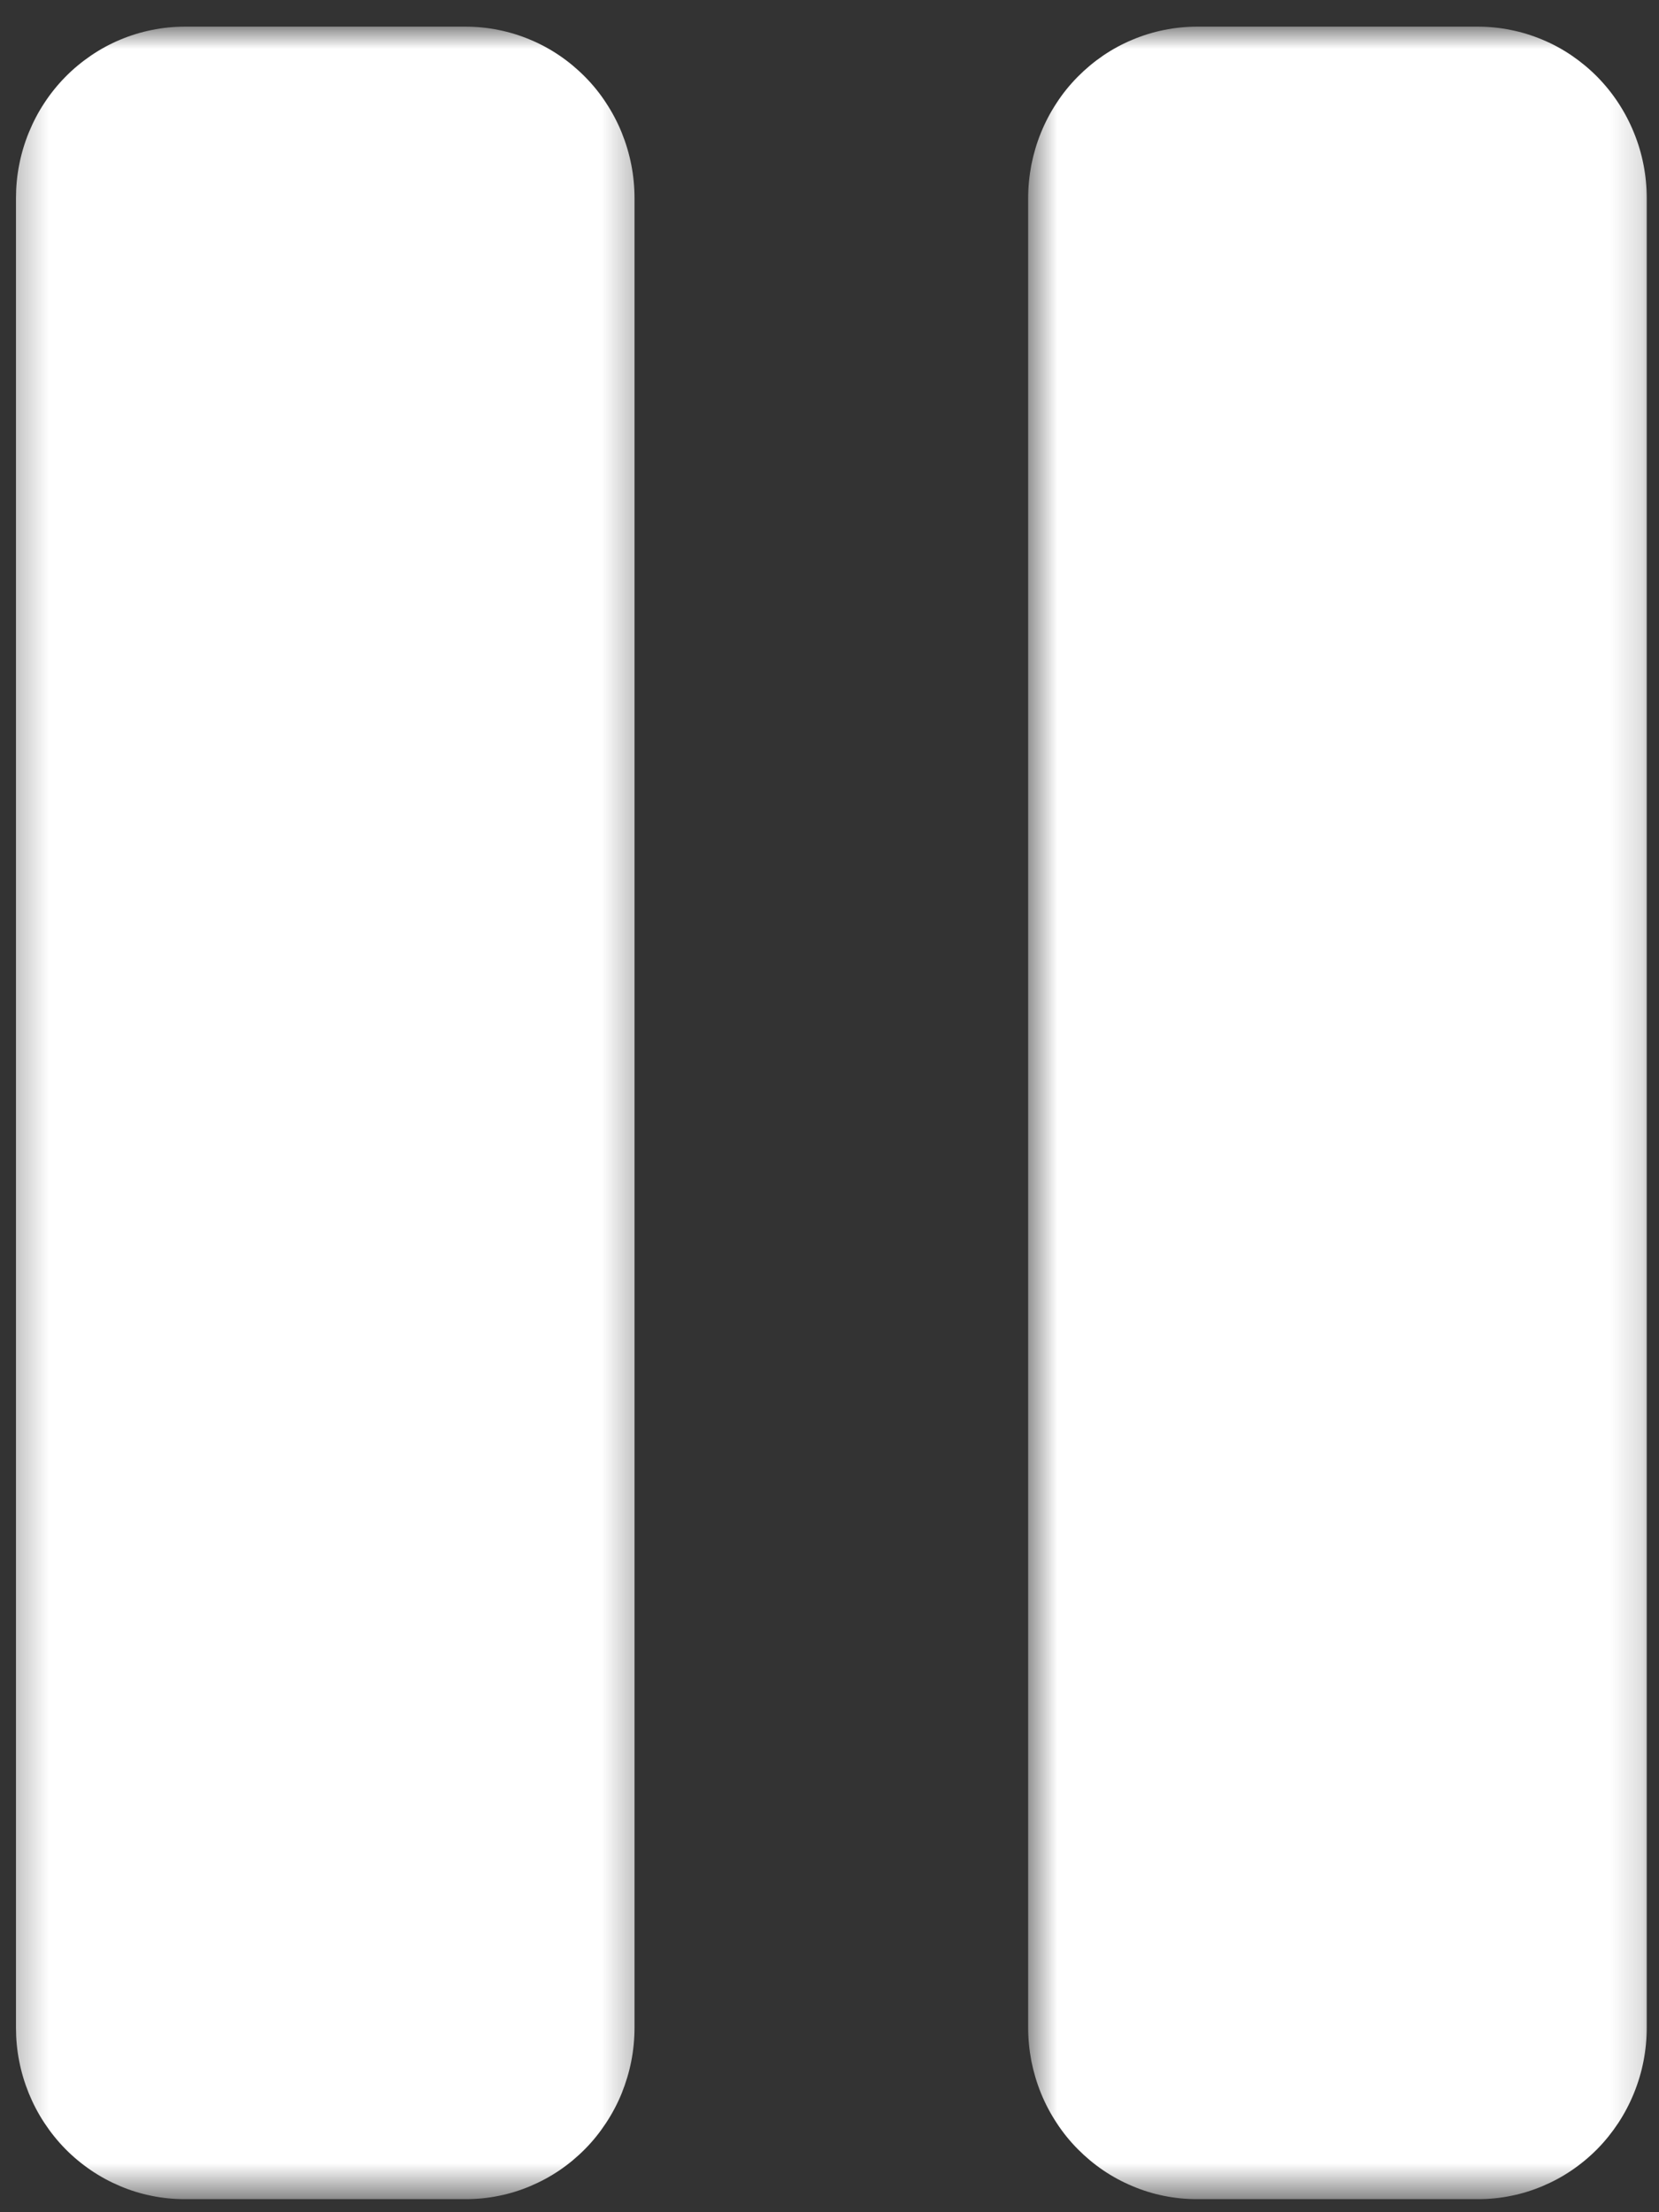 <svg width="51" height="68" viewBox="0 0 51 68" fill="none" xmlns="http://www.w3.org/2000/svg">
<rect x="0" y="0" width="51" height="68" fill="#333333" stroke="none"/>
<g clip-path="url(#clip0_26_1338)">
<mask id="mask0_26_1338" style="mask-type:luminance" maskUnits="userSpaceOnUse" x="31" y="0" width="20" height="68">
<path d="M31.584 0.819H50.836V67.476H31.584V0.819Z" fill="white"/>
</mask>
<g mask="url(#mask0_26_1338)">
<path d="M36.793 0.819H45.437C45.778 0.819 46.115 0.854 46.449 0.922C46.784 0.989 47.106 1.089 47.422 1.222C47.737 1.353 48.036 1.516 48.319 1.709C48.601 1.902 48.864 2.12 49.105 2.364C49.345 2.609 49.56 2.874 49.75 3.164C49.938 3.451 50.098 3.755 50.228 4.075C50.359 4.394 50.458 4.724 50.524 5.065C50.591 5.403 50.623 5.746 50.623 6.091V62.326C50.623 62.673 50.591 63.016 50.524 63.355C50.458 63.695 50.359 64.023 50.228 64.345C50.098 64.664 49.938 64.968 49.75 65.255C49.56 65.543 49.345 65.811 49.105 66.055C48.864 66.299 48.601 66.518 48.319 66.71C48.036 66.903 47.737 67.064 47.422 67.197C47.106 67.33 46.784 67.431 46.449 67.497C46.115 67.566 45.778 67.598 45.437 67.598H36.793C36.454 67.598 36.117 67.566 35.781 67.497C35.448 67.431 35.124 67.33 34.81 67.197C34.493 67.064 34.196 66.903 33.911 66.71C33.629 66.518 33.368 66.299 33.127 66.055C32.885 65.811 32.67 65.543 32.482 65.255C32.292 64.968 32.132 64.664 32.002 64.345C31.871 64.023 31.774 63.695 31.706 63.355C31.641 63.016 31.607 62.673 31.607 62.326V6.091C31.607 5.746 31.641 5.403 31.706 5.065C31.774 4.724 31.871 4.394 32.002 4.075C32.132 3.755 32.292 3.451 32.482 3.164C32.67 2.874 32.885 2.609 33.127 2.364C33.368 2.12 33.629 1.902 33.911 1.709C34.196 1.516 34.493 1.353 34.81 1.222C35.124 1.089 35.448 0.989 35.781 0.922C36.117 0.854 36.454 0.819 36.793 0.819Z" fill="white"/>
</g>
<mask id="mask1_26_1338" style="mask-type:luminance" maskUnits="userSpaceOnUse" x="0" y="0" width="20" height="68">
<path d="M0.282 0.819H19.711V67.476H0.282V0.819Z" fill="white"/>
</mask>
<g mask="url(#mask1_26_1338)">
<path d="M5.677 0.819H14.32C14.66 0.819 14.997 0.854 15.332 0.922C15.665 0.989 15.99 1.089 16.304 1.222C16.618 1.353 16.918 1.516 17.202 1.709C17.485 1.902 17.746 2.12 17.987 2.364C18.229 2.609 18.444 2.874 18.632 3.164C18.821 3.451 18.982 3.755 19.112 4.075C19.241 4.394 19.34 4.724 19.407 5.065C19.473 5.403 19.506 5.746 19.506 6.091V62.326C19.506 62.673 19.473 63.016 19.407 63.355C19.34 63.695 19.241 64.023 19.112 64.345C18.982 64.664 18.821 64.968 18.632 65.255C18.442 65.543 18.229 65.811 17.987 66.055C17.746 66.299 17.485 66.518 17.202 66.71C16.918 66.903 16.618 67.064 16.304 67.197C15.99 67.33 15.665 67.431 15.332 67.497C14.997 67.566 14.66 67.598 14.32 67.598H5.677C5.336 67.598 4.998 67.566 4.665 67.497C4.33 67.431 4.005 67.33 3.691 67.197C3.377 67.064 3.078 66.903 2.795 66.71C2.513 66.518 2.249 66.299 2.009 66.055C1.769 65.811 1.554 65.543 1.364 65.255C1.174 64.968 1.016 64.664 0.885 64.345C0.755 64.023 0.656 63.695 0.59 63.355C0.523 63.016 0.491 62.673 0.491 62.326V6.091C0.491 5.746 0.523 5.403 0.59 5.065C0.656 4.724 0.755 4.394 0.885 4.075C1.016 3.755 1.174 3.451 1.364 3.164C1.554 2.874 1.769 2.609 2.009 2.364C2.249 2.12 2.513 1.902 2.795 1.709C3.078 1.516 3.377 1.353 3.691 1.222C4.005 1.089 4.33 0.989 4.665 0.922C4.998 0.854 5.336 0.819 5.677 0.819Z" fill="white"/>
</g>
</g>
<defs>
<clipPath id="clip0_26_1338">
<rect width="51" height="68" fill="white"/>
</clipPath>
</defs>
</svg>
